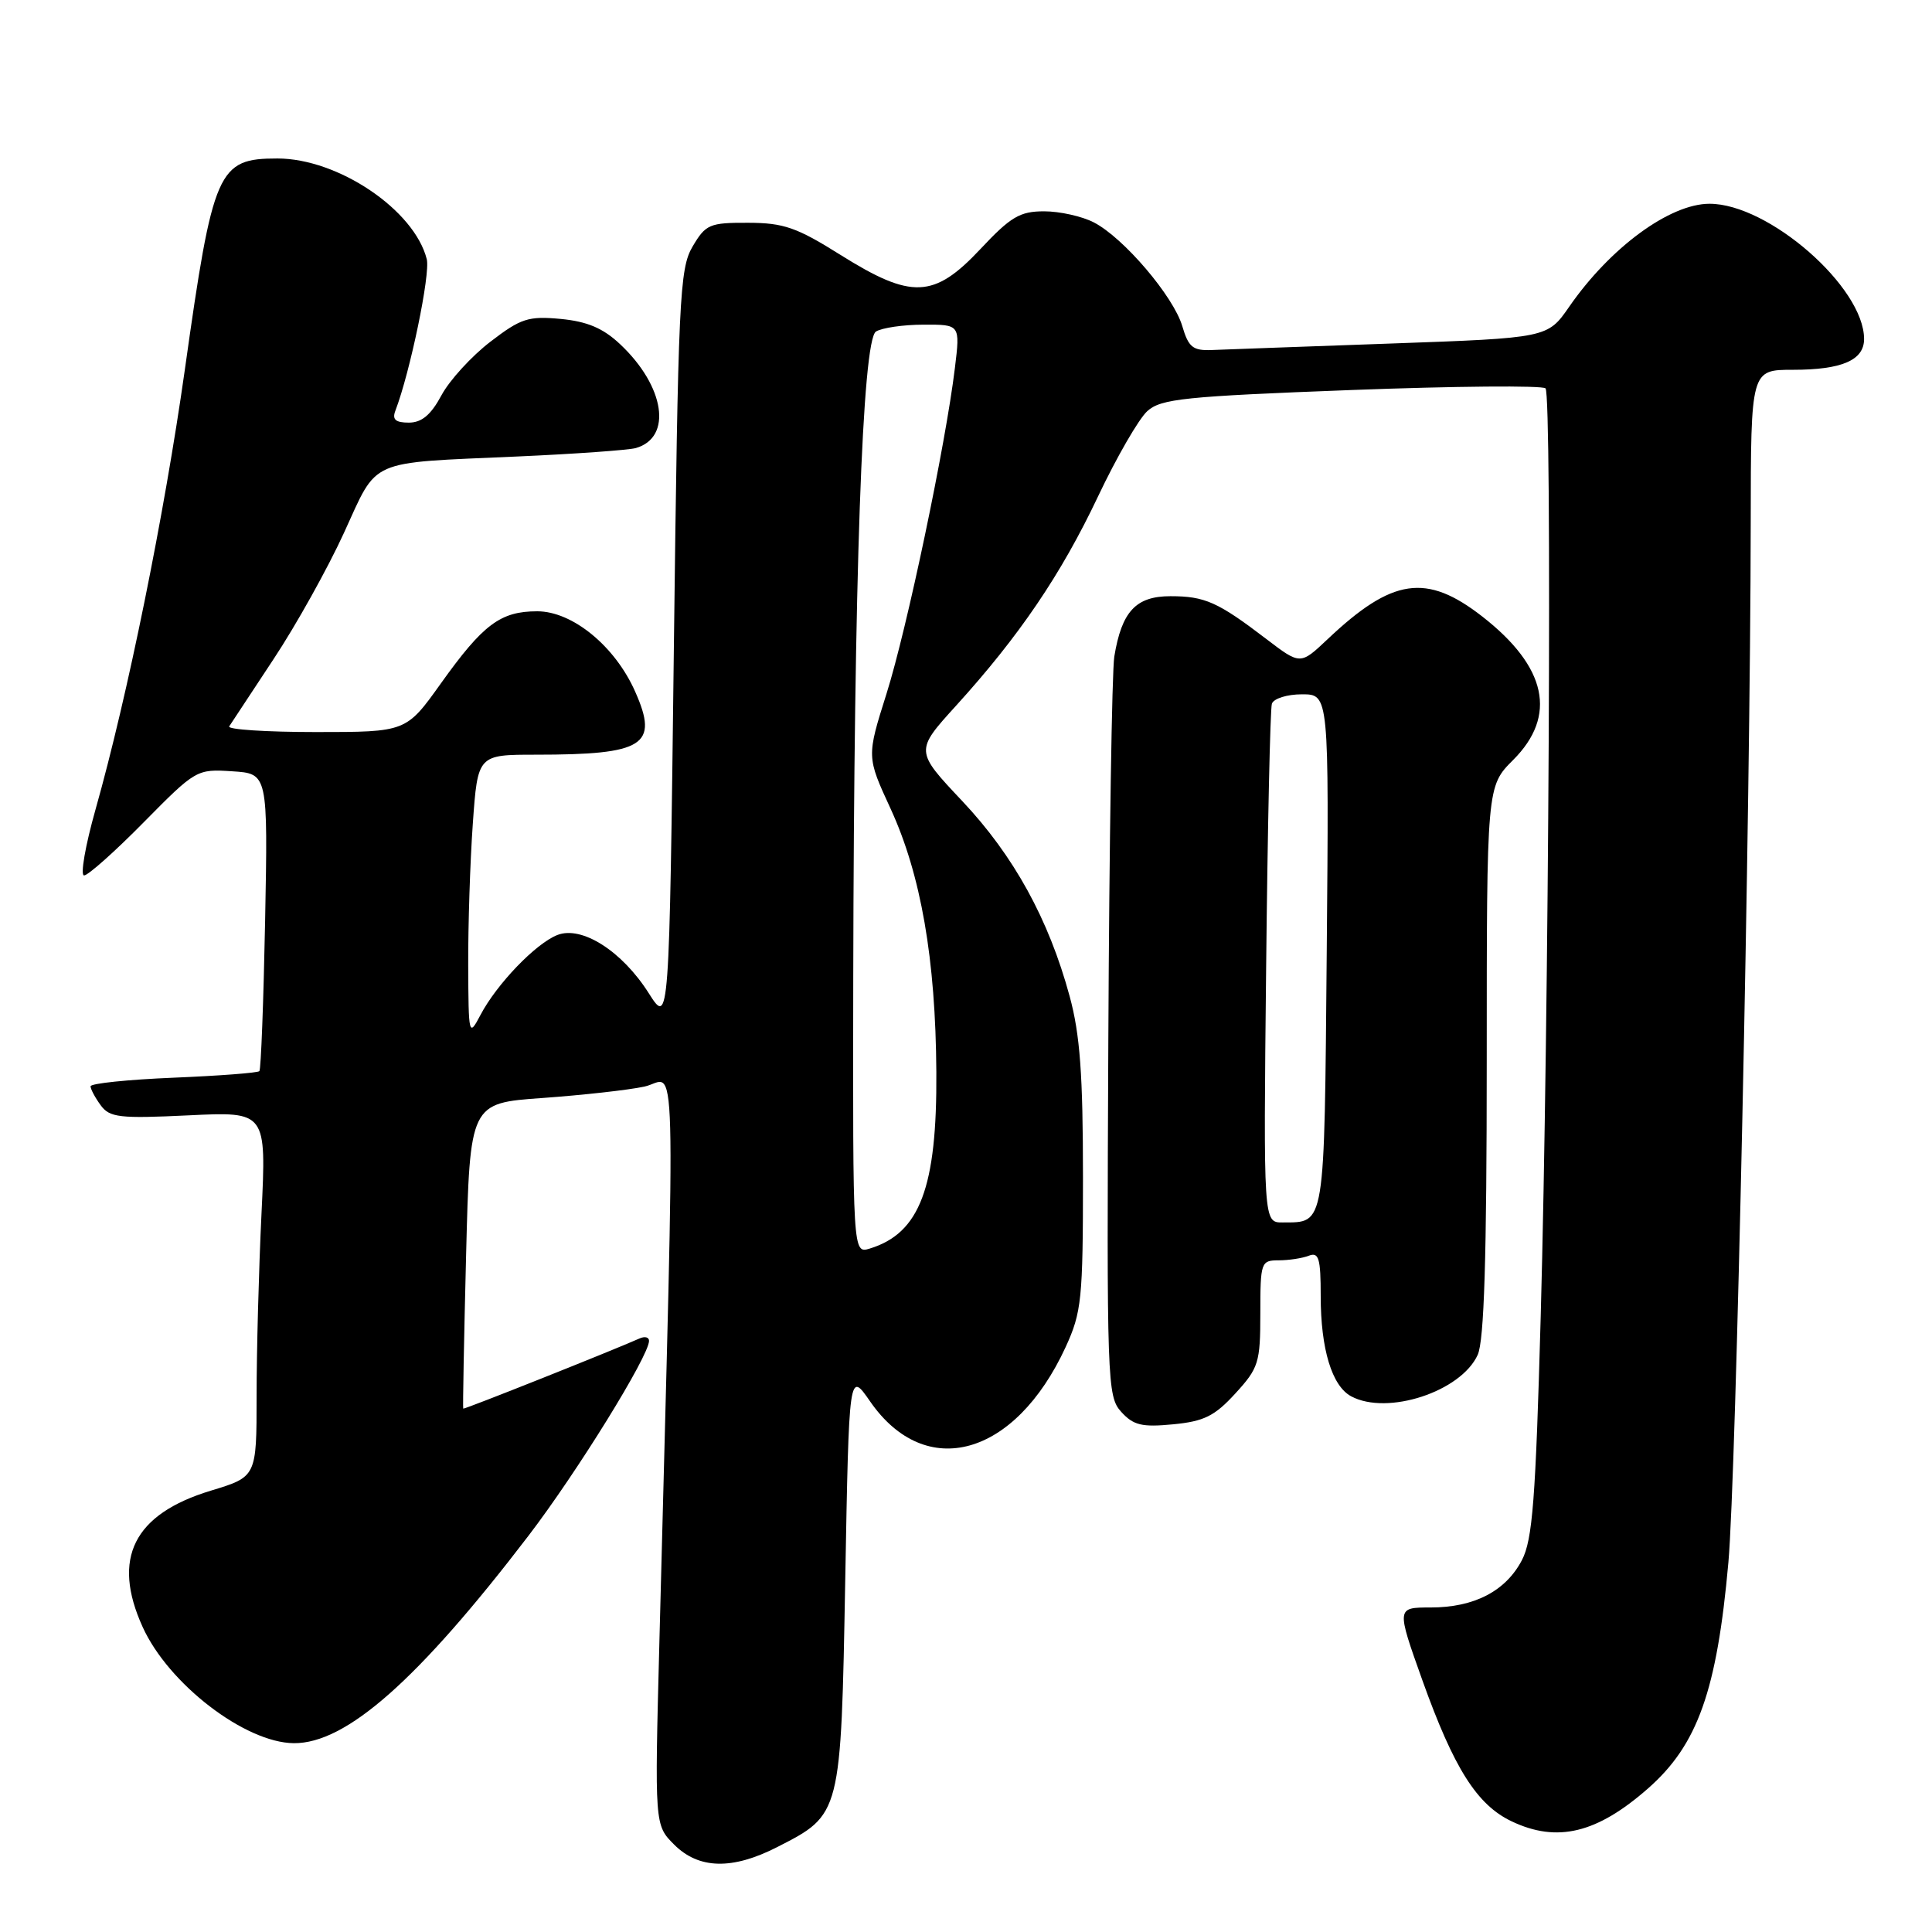 <?xml version="1.0" encoding="UTF-8" standalone="no"?>
<!DOCTYPE svg PUBLIC "-//W3C//DTD SVG 1.1//EN" "http://www.w3.org/Graphics/SVG/1.1/DTD/svg11.dtd" >
<svg xmlns="http://www.w3.org/2000/svg" xmlns:xlink="http://www.w3.org/1999/xlink" version="1.1" viewBox="0 0 256 256">
 <g >
 <path fill="currentColor"
d=" M 102.98 244.75 C 111.47 240.41 111.43 240.57 112.00 209.26 C 112.50 181.66 112.50 181.66 115.29 185.69 C 122.64 196.32 134.50 193.03 141.20 178.50 C 143.32 173.88 143.50 172.16 143.50 156.00 C 143.50 142.39 143.11 137.06 141.73 132.00 C 138.96 121.80 134.33 113.39 127.51 106.15 C 121.24 99.50 121.24 99.50 126.69 93.50 C 135.06 84.28 140.61 76.10 145.50 65.77 C 147.96 60.58 150.89 55.51 152.02 54.48 C 153.83 52.84 156.92 52.52 179.07 51.68 C 192.82 51.16 204.39 51.06 204.79 51.46 C 205.67 52.34 205.24 135.16 204.15 174.50 C 203.48 198.71 203.07 204.03 201.66 206.73 C 199.51 210.84 195.34 213.00 189.56 213.00 C 185.03 213.00 185.03 213.00 188.47 222.64 C 192.66 234.34 195.71 239.16 200.31 241.34 C 206.33 244.20 211.60 242.93 218.37 236.98 C 224.95 231.20 227.50 224.02 229.02 207.04 C 230.05 195.57 231.94 107.40 231.98 69.25 C 232.00 49.00 232.00 49.00 237.57 49.00 C 244.06 49.00 247.00 47.73 247.00 44.92 C 247.00 38.05 234.35 26.99 226.51 27.00 C 221.25 27.01 213.37 32.79 207.93 40.64 C 205.06 44.78 205.06 44.78 184.28 45.52 C 172.85 45.93 162.18 46.31 160.56 46.38 C 158.06 46.48 157.48 46.01 156.66 43.22 C 155.50 39.27 148.88 31.50 144.94 29.47 C 143.38 28.66 140.41 28.00 138.35 28.00 C 135.14 28.00 133.92 28.72 129.91 33.00 C 123.75 39.56 120.79 39.68 111.36 33.77 C 105.57 30.13 103.83 29.53 99.13 29.52 C 94.02 29.50 93.51 29.72 91.77 32.67 C 90.04 35.61 89.86 39.47 89.29 85.86 C 88.68 135.89 88.68 135.89 85.96 131.60 C 82.42 126.02 77.09 122.63 73.86 123.89 C 71.00 125.00 65.81 130.40 63.66 134.50 C 62.12 137.42 62.08 137.25 62.04 127.90 C 62.02 122.63 62.29 114.19 62.65 109.15 C 63.30 100.00 63.30 100.00 71.02 100.00 C 85.37 100.00 87.32 98.76 84.17 91.66 C 81.51 85.63 75.86 81.00 71.19 81.00 C 66.31 81.00 64.02 82.72 58.43 90.54 C 53.82 97.00 53.82 97.00 41.85 97.00 C 35.27 97.00 30.10 96.66 30.37 96.25 C 30.64 95.84 33.29 91.82 36.26 87.32 C 39.24 82.82 43.43 75.30 45.58 70.60 C 50.14 60.66 48.52 61.38 68.50 60.49 C 76.20 60.15 83.29 59.64 84.25 59.37 C 89.13 57.97 88.10 51.18 82.17 45.61 C 79.91 43.48 77.82 42.60 74.30 42.26 C 70.01 41.86 69.02 42.18 64.98 45.28 C 62.49 47.19 59.57 50.38 58.50 52.37 C 57.10 54.98 55.88 56.00 54.17 56.00 C 52.41 56.00 51.94 55.59 52.39 54.42 C 54.34 49.33 57.04 36.31 56.55 34.35 C 54.91 27.82 44.80 21.00 36.76 21.00 C 28.86 21.00 28.23 22.43 24.49 49.00 C 21.77 68.24 16.91 92.21 12.66 107.25 C 11.30 112.06 10.62 116.00 11.14 116.00 C 11.67 116.00 15.23 112.83 19.05 108.95 C 25.93 101.98 26.07 101.89 30.76 102.20 C 35.50 102.50 35.50 102.50 35.13 122.00 C 34.92 132.72 34.58 141.69 34.37 141.93 C 34.16 142.16 29.04 142.55 22.99 142.80 C 16.95 143.05 12.00 143.56 12.00 143.94 C 12.00 144.31 12.60 145.44 13.34 146.45 C 14.53 148.08 15.81 148.23 24.99 147.79 C 35.30 147.29 35.30 147.29 34.65 160.80 C 34.29 168.24 34.00 179.12 34.00 185.00 C 34.00 195.68 34.00 195.68 27.94 197.52 C 17.71 200.62 14.77 206.49 18.90 215.58 C 22.32 223.13 32.47 230.92 38.93 230.98 C 45.87 231.04 55.40 222.62 70.03 203.49 C 76.46 195.08 86.00 179.66 86.00 177.67 C 86.00 177.18 85.44 177.04 84.75 177.35 C 81.28 178.90 61.48 186.79 61.38 186.65 C 61.31 186.57 61.48 177.42 61.76 166.33 C 62.27 146.17 62.27 146.17 71.88 145.49 C 77.17 145.11 83.25 144.44 85.38 143.98 C 89.72 143.06 89.50 135.06 87.37 217.67 C 86.74 241.83 86.74 241.83 89.33 244.42 C 92.59 247.68 97.03 247.79 102.98 244.75 Z  M 163.69 184.64 C 166.78 181.27 167.00 180.56 167.00 174.01 C 167.00 167.26 167.09 167.00 169.42 167.00 C 170.75 167.00 172.55 166.73 173.42 166.39 C 174.75 165.88 175.00 166.72 175.00 171.74 C 175.00 178.76 176.49 183.66 179.04 185.02 C 183.84 187.59 193.58 184.40 195.80 179.53 C 196.66 177.65 197.00 166.65 197.00 140.55 C 197.00 104.20 197.00 104.20 200.50 100.70 C 206.36 94.84 204.97 88.36 196.41 81.69 C 189.00 75.92 184.49 76.58 175.90 84.71 C 172.30 88.11 172.30 88.11 167.78 84.66 C 161.36 79.76 159.65 79.00 155.09 79.00 C 150.51 79.00 148.63 81.02 147.65 87.00 C 147.34 88.92 146.98 111.75 146.86 137.72 C 146.64 183.15 146.71 185.02 148.56 187.07 C 150.18 188.86 151.30 189.13 155.44 188.73 C 159.53 188.34 160.95 187.64 163.69 184.64 Z  M 113.06 129.32 C 113.16 76.48 114.26 45.08 116.07 43.93 C 116.86 43.44 119.69 43.02 122.37 43.02 C 127.23 43.00 127.23 43.00 126.53 48.75 C 125.29 58.98 120.18 83.33 117.47 91.91 C 114.83 100.27 114.83 100.27 118.00 107.14 C 122.03 115.89 123.98 127.10 124.07 142.06 C 124.17 157.36 121.88 163.41 115.25 165.44 C 113.00 166.13 113.00 166.13 113.06 129.32 Z  M 167.77 128.25 C 167.96 109.69 168.31 93.94 168.53 93.25 C 168.76 92.56 170.54 92.00 172.52 92.00 C 176.10 92.00 176.10 92.00 175.80 126.04 C 175.47 162.94 175.64 161.95 169.96 161.98 C 167.41 162.00 167.41 162.00 167.77 128.25 Z "/>
</g>
</svg>